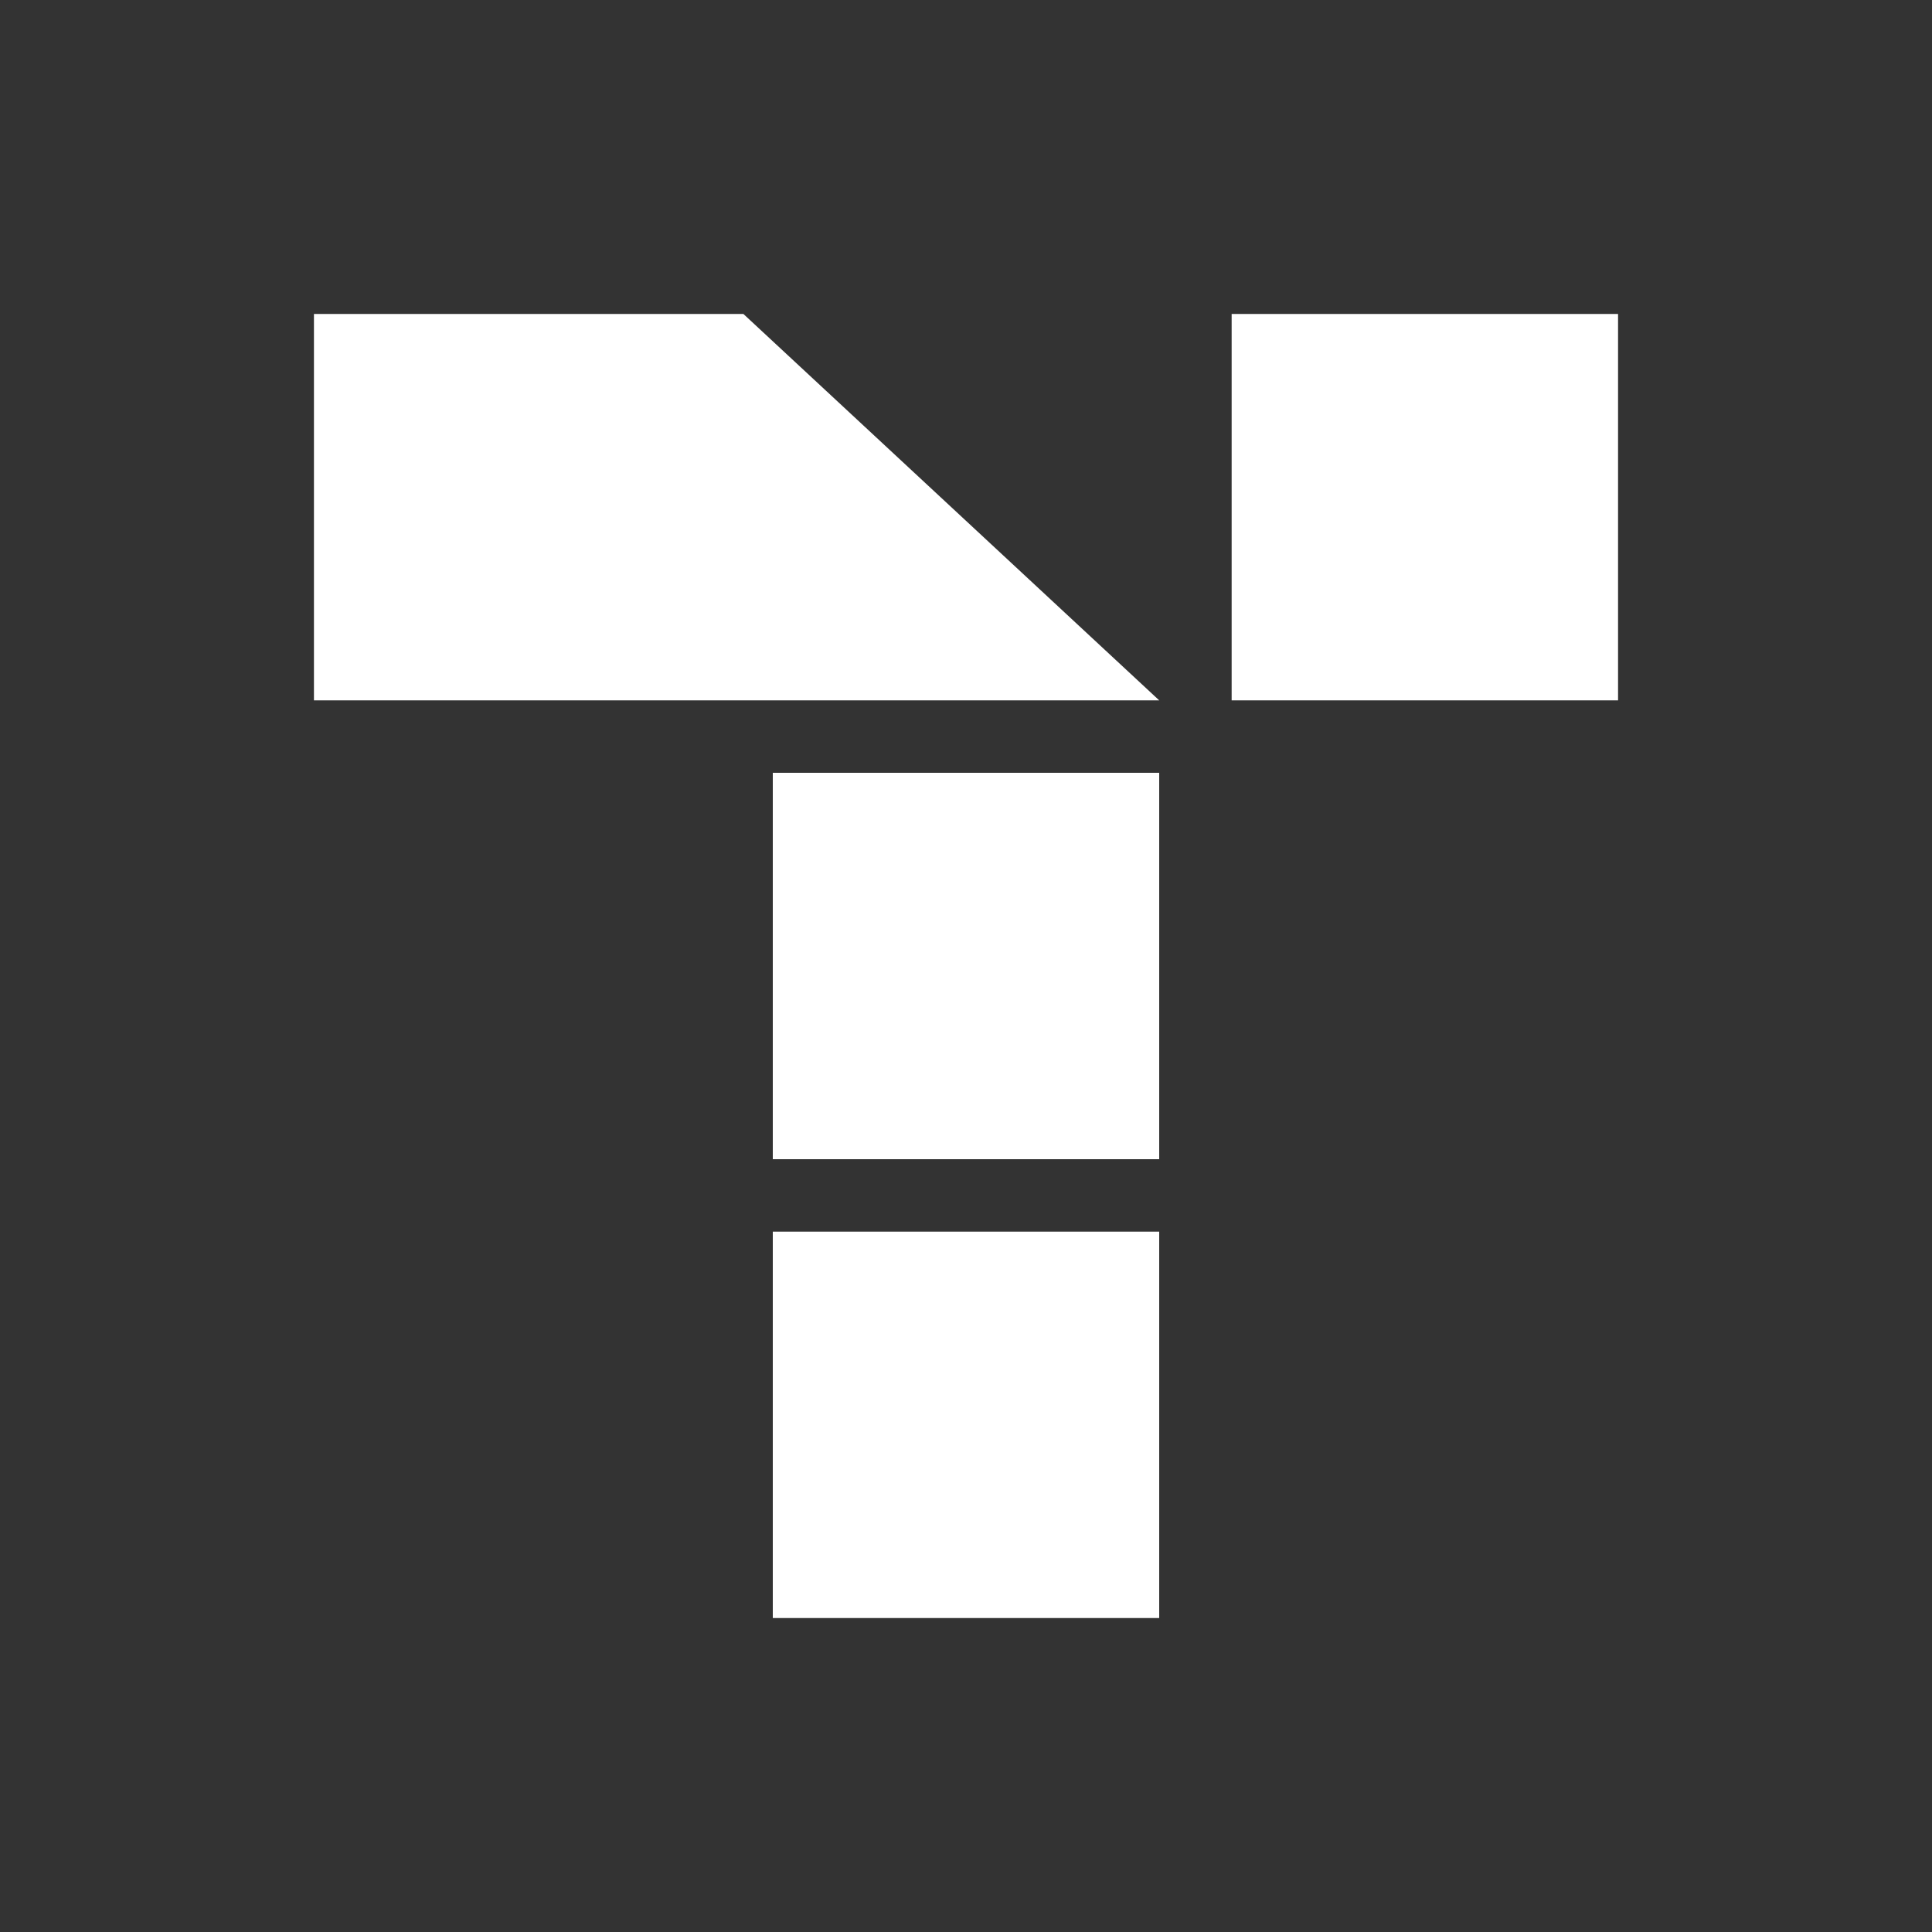 <?xml version="1.0" encoding="UTF-8"?>
<svg width="80px" height="80px" viewBox="0 0 80 80" version="1.1" xmlns="http://www.w3.org/2000/svg" xmlns:xlink="http://www.w3.org/1999/xlink">
    <rect x="0" y="0" width="80" height="80" fill="#333333" stroke="none"/>
    <!-- Generator: Sketch 64 (93537) - https://sketch.com -->
    <title>tiled-logo</title>
    <desc>Created with Sketch.</desc>
    <g id="tiled-logo" stroke="none" stroke-width="1" fill="none" fill-rule="evenodd">
        <path d="M48,51 L48,67 L32,67 L32,51 L48,51 Z M48,32 L48,48 L32,48 L32,32 L48,32 Z M30.782,13 L48,29 L13,29 L13,13 L30.782,13 Z M67,13 L67,29 L51,29 L51,13 L67,13 Z" fill="#FFFFFF"></path>
    </g>
</svg>